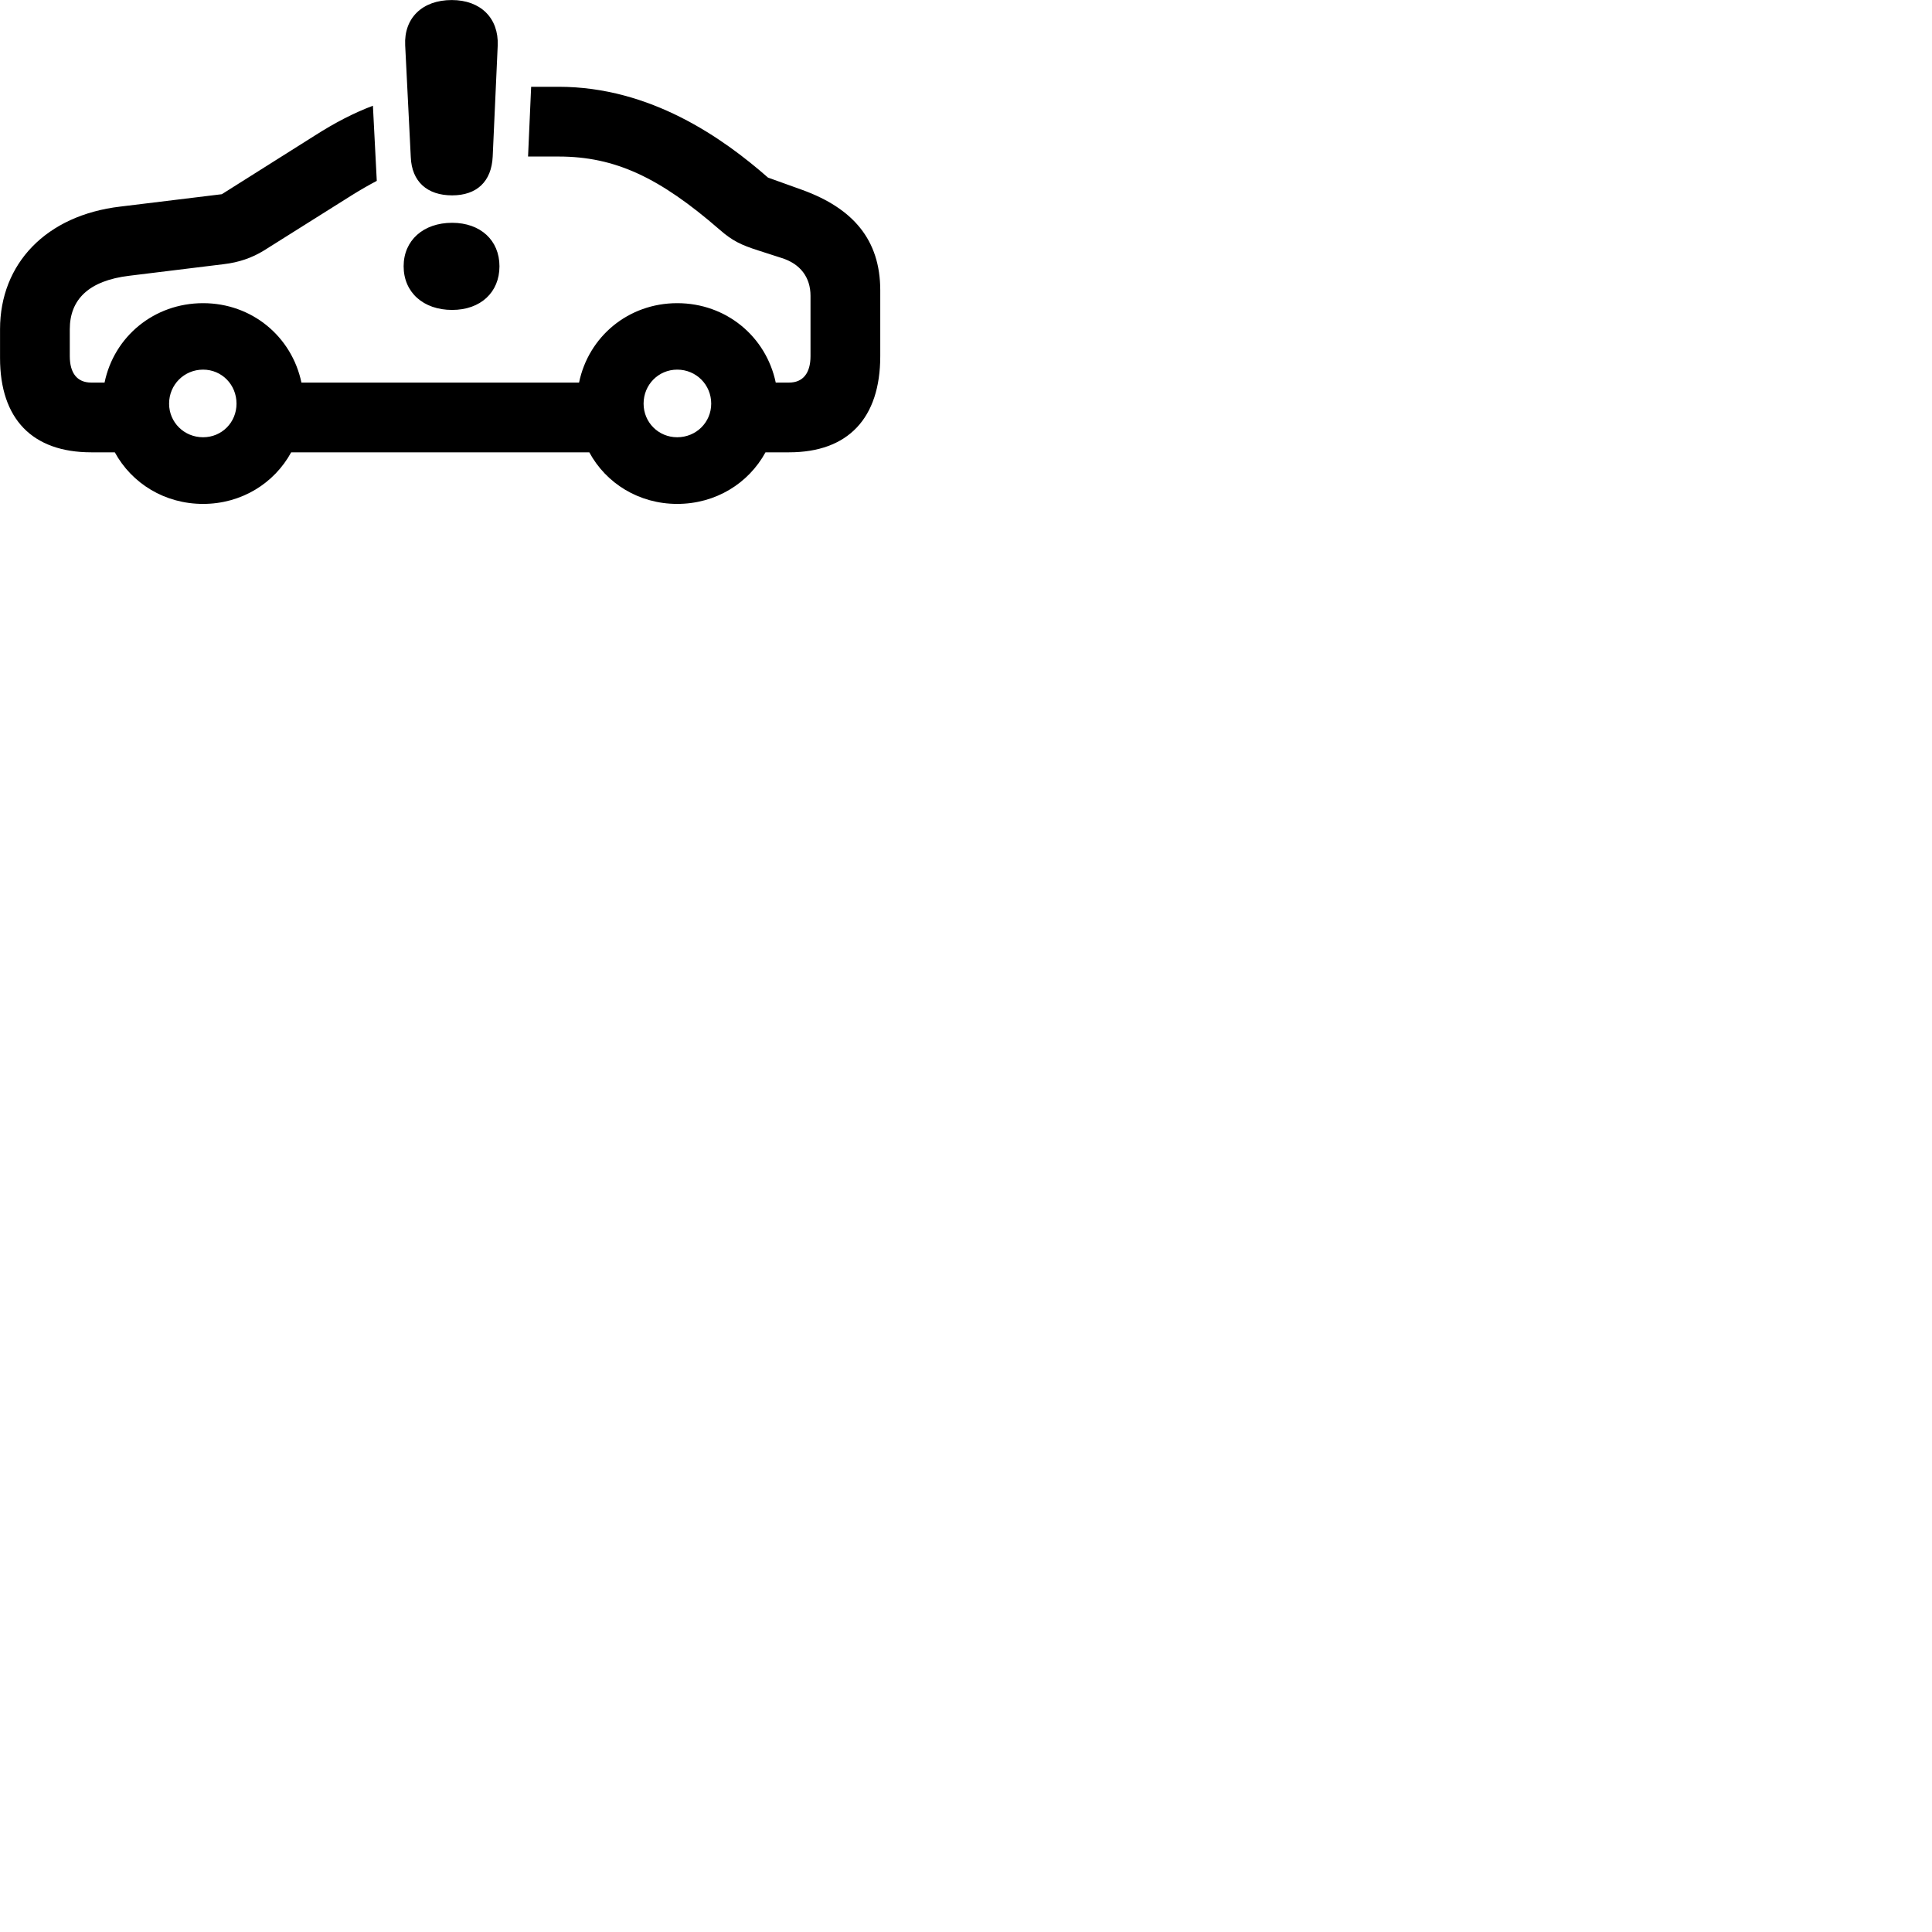 
        <svg xmlns="http://www.w3.org/2000/svg" viewBox="0 0 100 100">
            <path d="M23.402 10.112C24.672 10.112 25.442 9.402 25.502 8.102L25.762 2.342C25.812 0.942 24.882 0.002 23.382 0.002C21.852 0.002 20.902 0.942 20.972 2.342L21.262 8.132C21.312 9.402 22.112 10.112 23.402 10.112ZM4.722 23.412H5.942C6.822 25.022 8.522 26.082 10.512 26.082C12.492 26.082 14.192 25.022 15.072 23.412H30.502C31.372 25.022 33.072 26.082 35.052 26.082C37.042 26.082 38.742 25.022 39.622 23.412H40.842C43.892 23.412 45.562 21.652 45.562 18.432V15.032C45.562 12.402 44.142 10.782 41.532 9.832L39.752 9.192C37.422 7.152 33.682 4.492 28.912 4.492H27.492L27.332 8.102H28.912C31.842 8.102 34.142 9.192 37.242 11.882C37.912 12.472 38.372 12.682 39.242 12.962L40.452 13.352C41.422 13.652 41.952 14.352 41.952 15.312V18.432C41.952 19.312 41.562 19.802 40.842 19.802H40.152C39.652 17.422 37.592 15.692 35.052 15.692C32.522 15.692 30.462 17.422 29.972 19.802H15.602C15.102 17.422 13.042 15.692 10.512 15.692C7.972 15.692 5.902 17.422 5.412 19.802H4.722C3.992 19.802 3.612 19.312 3.612 18.432V17.042C3.612 15.512 4.582 14.522 6.702 14.272L11.592 13.672C12.352 13.582 13.032 13.352 13.652 12.972L18.232 10.092C18.682 9.812 19.102 9.572 19.502 9.362L19.302 5.472C18.302 5.852 17.352 6.342 16.302 7.012L11.482 10.052L6.232 10.692C2.382 11.142 0.002 13.652 0.002 17.042V18.532C0.002 21.682 1.672 23.412 4.722 23.412ZM23.402 16.042C24.872 16.042 25.852 15.132 25.852 13.782C25.852 12.442 24.872 11.532 23.402 11.532C21.912 11.532 20.892 12.442 20.892 13.782C20.892 15.132 21.912 16.042 23.402 16.042ZM10.512 22.632C9.532 22.632 8.752 21.862 8.752 20.892C8.752 19.912 9.532 19.132 10.512 19.132C11.482 19.132 12.242 19.912 12.242 20.892C12.242 21.862 11.482 22.632 10.512 22.632ZM35.052 22.632C34.082 22.632 33.312 21.862 33.312 20.892C33.312 19.912 34.082 19.132 35.052 19.132C36.032 19.132 36.812 19.912 36.812 20.892C36.812 21.862 36.032 22.632 35.052 22.632Z" />
        </svg>
    